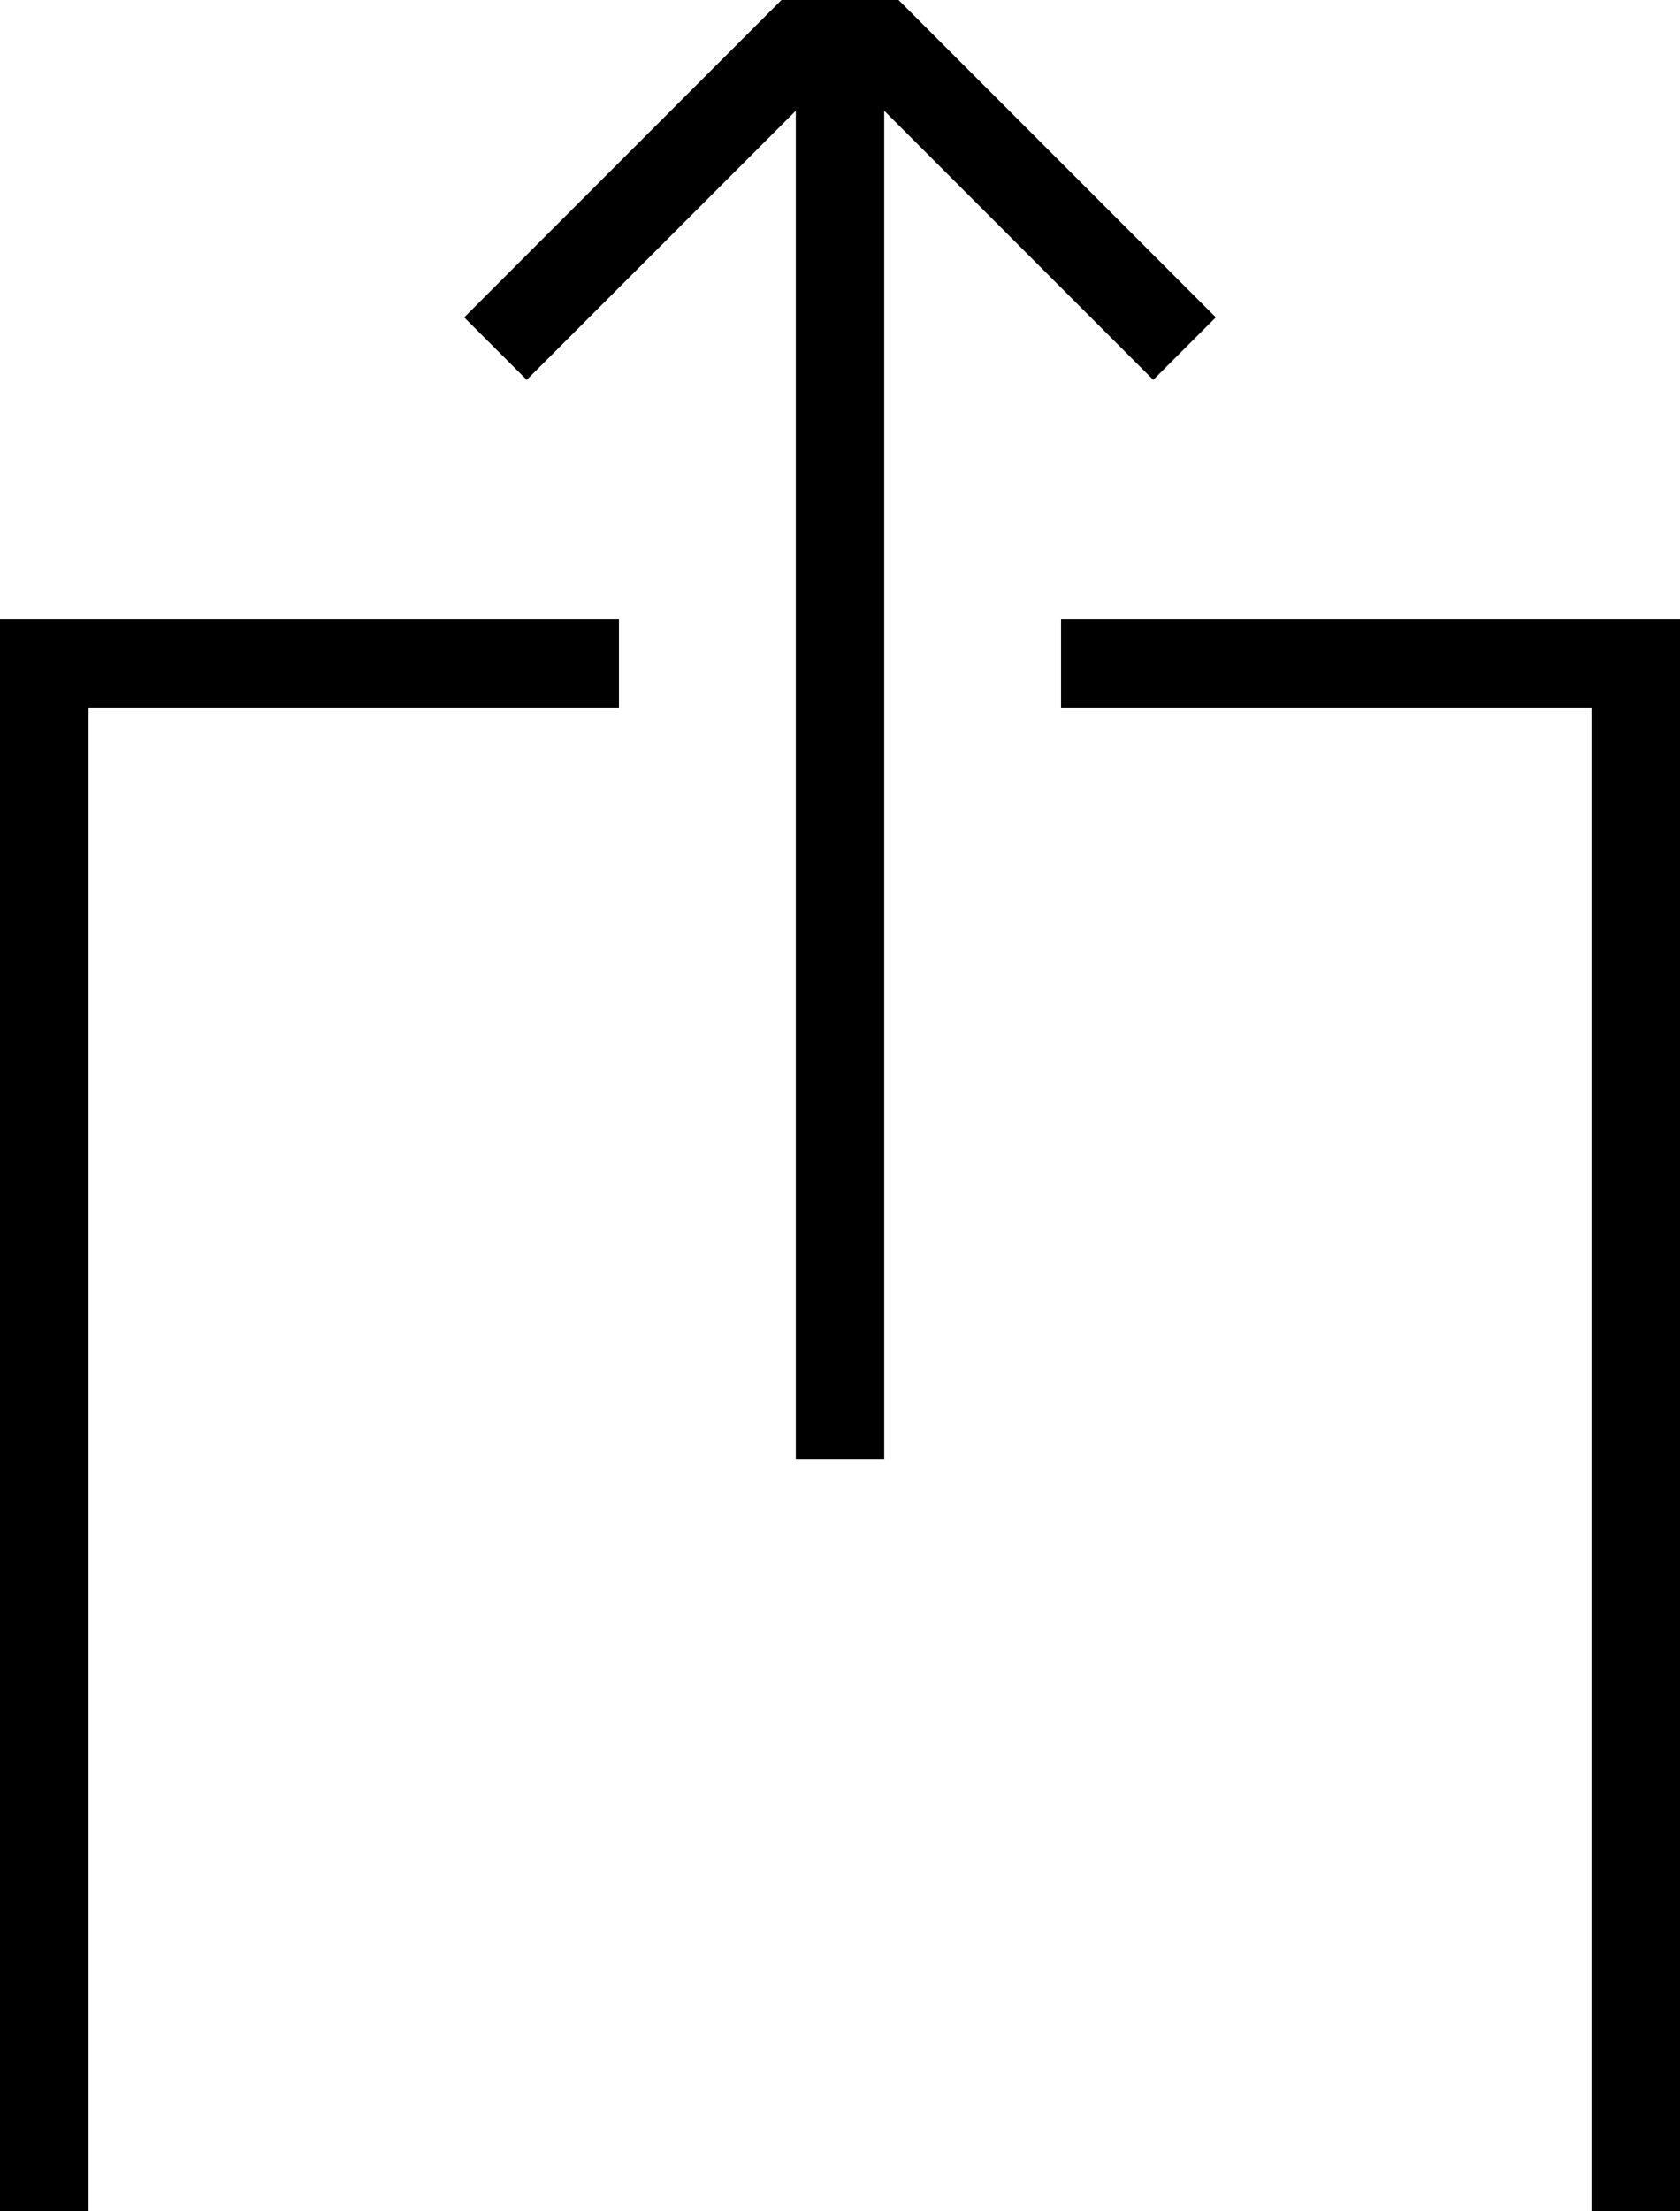 <?xml version="1.0" encoding="UTF-8"?>
<svg width="38px" height="50px" viewBox="0 0 38 50" version="1.1" xmlns="http://www.w3.org/2000/svg" xmlns:xlink="http://www.w3.org/1999/xlink">
    <!-- Generator: Sketch 40.1 (33804) - http://www.bohemiancoding.com/sketch -->
    <title>share</title>
    <desc>Created with Sketch.</desc>
    <defs></defs>
    <g id="Page-1" stroke="none" stroke-width="1" fill="none" fill-rule="evenodd">
        <g id="share" transform="translate(0, -2)" fill="#000000">
            <polygon id="Combined-Shape" points="2 52 2 18 14 18 14 16 1 16 0 16 0 53 0 54 38 54 38 53 38 17 38 16 24 16 24 18 36 18 36 52 2 52"></polygon>
            <rect id="Rectangle-4" x="18" y="3" width="2" height="32"></rect>
            <rect id="Rectangle-5" transform="translate(15.45, 5.64) rotate(-45) translate(-15.45, -5.64) " x="9.45" y="4.64" width="12" height="2"></rect>
            <rect id="Rectangle-6" transform="translate(22.55, 5.64) rotate(-315) translate(-22.55, -5.64) " x="16.55" y="4.64" width="12" height="2"></rect>
        </g>
    </g>
</svg>